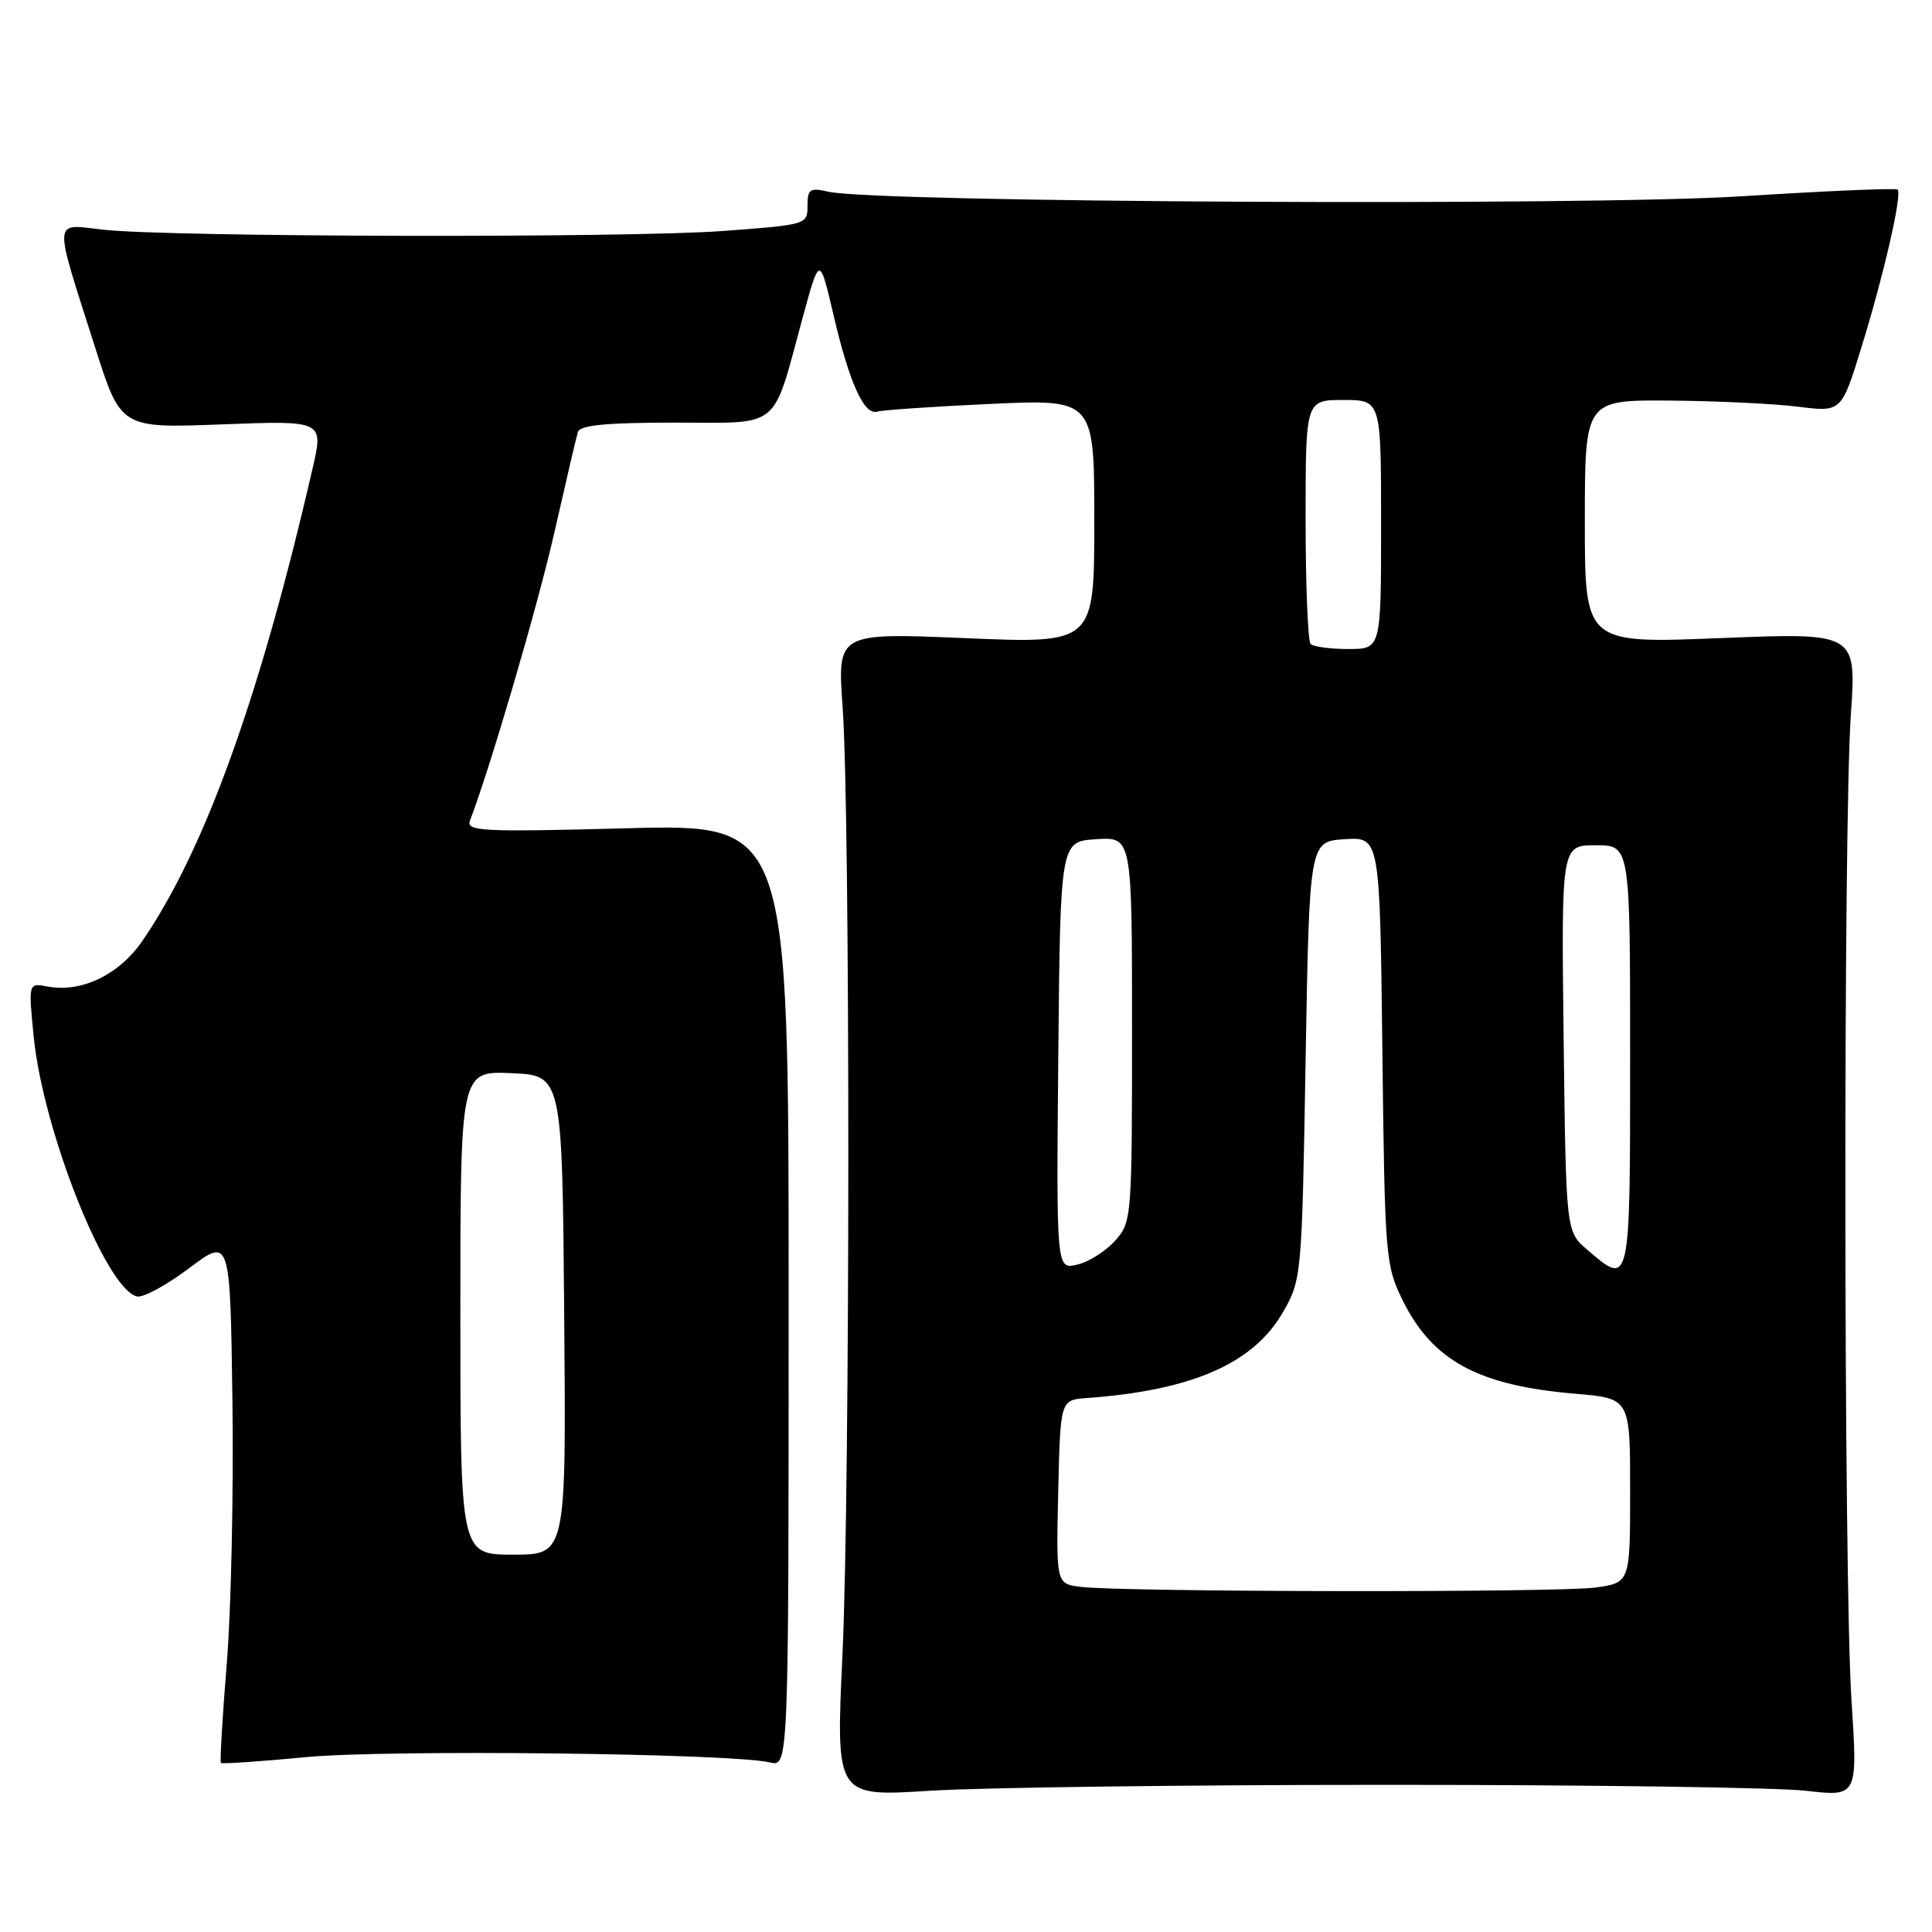 <?xml version="1.0" encoding="UTF-8" standalone="no"?>
<!DOCTYPE svg PUBLIC "-//W3C//DTD SVG 1.1//EN" "http://www.w3.org/Graphics/SVG/1.1/DTD/svg11.dtd" >
<svg xmlns="http://www.w3.org/2000/svg" xmlns:xlink="http://www.w3.org/1999/xlink" version="1.1" viewBox="0 0 256 256">
 <g >
 <path fill="currentColor"
d=" M 184.00 236.50 C 210.68 236.50 235.57 236.85 239.33 237.29 C 246.16 238.07 246.16 238.07 245.33 225.29 C 244.30 209.38 244.23 109.37 245.25 94.67 C 245.99 83.83 245.99 83.83 228.00 84.55 C 210.00 85.28 210.00 85.28 210.00 69.14 C 210.00 53.00 210.00 53.00 221.25 53.08 C 227.44 53.13 235.09 53.49 238.25 53.89 C 244.00 54.61 244.00 54.61 246.64 46.05 C 249.59 36.53 252.07 25.73 251.45 25.12 C 251.23 24.90 241.92 25.30 230.75 26.01 C 210.29 27.31 115.94 26.84 109.75 25.40 C 107.31 24.84 107.00 25.05 107.00 27.27 C 107.00 29.75 106.87 29.79 95.75 30.61 C 83.07 31.55 22.60 31.42 13.70 30.44 C 6.92 29.68 7.01 28.46 12.63 46.12 C 16.02 56.75 16.02 56.75 29.45 56.23 C 42.89 55.72 42.89 55.72 41.41 62.11 C 34.46 92.29 27.13 112.64 18.87 124.67 C 15.79 129.16 10.78 131.57 6.31 130.72 C 3.76 130.23 3.76 130.23 4.46 137.32 C 5.70 149.87 14.11 170.99 18.19 171.79 C 19.01 171.95 22.12 170.26 25.09 168.02 C 30.50 163.96 30.50 163.96 30.80 185.73 C 30.96 197.70 30.63 213.31 30.05 220.41 C 29.47 227.52 29.12 233.45 29.27 233.60 C 29.42 233.75 34.48 233.41 40.52 232.83 C 51.36 231.80 96.98 232.32 102.00 233.53 C 104.50 234.14 104.50 234.14 104.50 171.66 C 104.50 109.19 104.50 109.19 83.08 109.75 C 63.88 110.26 61.73 110.15 62.27 108.74 C 64.98 101.67 71.25 80.29 73.47 70.50 C 74.97 63.90 76.36 57.94 76.57 57.25 C 76.84 56.34 80.28 56.00 89.35 56.00 C 103.67 56.00 102.25 57.16 106.36 42.08 C 108.60 33.87 108.60 33.87 110.43 41.68 C 112.55 50.77 114.51 55.09 116.26 54.54 C 116.94 54.33 123.69 53.87 131.25 53.52 C 145.00 52.89 145.00 52.89 145.00 69.08 C 145.00 85.28 145.00 85.28 127.97 84.56 C 110.95 83.84 110.95 83.84 111.65 93.67 C 112.67 107.90 112.65 197.23 111.63 219.29 C 110.75 238.07 110.75 238.07 123.13 237.29 C 129.93 236.85 157.32 236.50 184.00 236.50 Z  M 143.22 210.27 C 139.94 209.87 139.94 209.87 140.22 197.68 C 140.50 185.50 140.50 185.50 144.00 185.25 C 157.95 184.24 166.11 180.67 170.01 173.85 C 172.47 169.56 172.51 169.13 173.00 140.50 C 173.50 111.50 173.50 111.50 178.17 111.20 C 182.84 110.90 182.84 110.90 183.17 139.20 C 183.49 166.55 183.58 167.66 185.85 172.28 C 189.81 180.31 195.87 183.59 208.75 184.68 C 216.00 185.29 216.00 185.29 216.00 197.51 C 216.00 209.73 216.00 209.73 211.36 210.36 C 206.44 211.04 148.78 210.96 143.22 210.27 Z  M 61.00 173.95 C 61.00 141.91 61.00 141.91 67.75 142.20 C 74.50 142.50 74.50 142.50 74.76 174.25 C 75.03 206.00 75.03 206.00 68.01 206.00 C 61.00 206.00 61.00 206.00 61.00 173.95 Z  M 140.23 139.86 C 140.50 111.50 140.50 111.50 145.25 111.20 C 150.00 110.89 150.00 110.89 150.00 136.39 C 150.00 161.42 149.96 161.93 147.75 164.41 C 146.51 165.79 144.26 167.22 142.73 167.57 C 139.97 168.22 139.97 168.22 140.23 139.86 Z  M 210.31 165.59 C 207.50 163.18 207.50 163.18 207.19 137.59 C 206.88 112.00 206.88 112.00 211.44 112.00 C 216.00 112.00 216.00 112.00 216.00 140.00 C 216.00 170.68 216.04 170.51 210.31 165.59 Z  M 173.67 85.33 C 173.30 84.97 173.00 77.54 173.00 68.83 C 173.00 53.00 173.00 53.00 178.00 53.00 C 183.00 53.00 183.00 53.00 183.00 69.50 C 183.00 86.00 183.00 86.00 178.67 86.00 C 176.28 86.00 174.03 85.70 173.67 85.33 Z "/>
</g>
</svg>